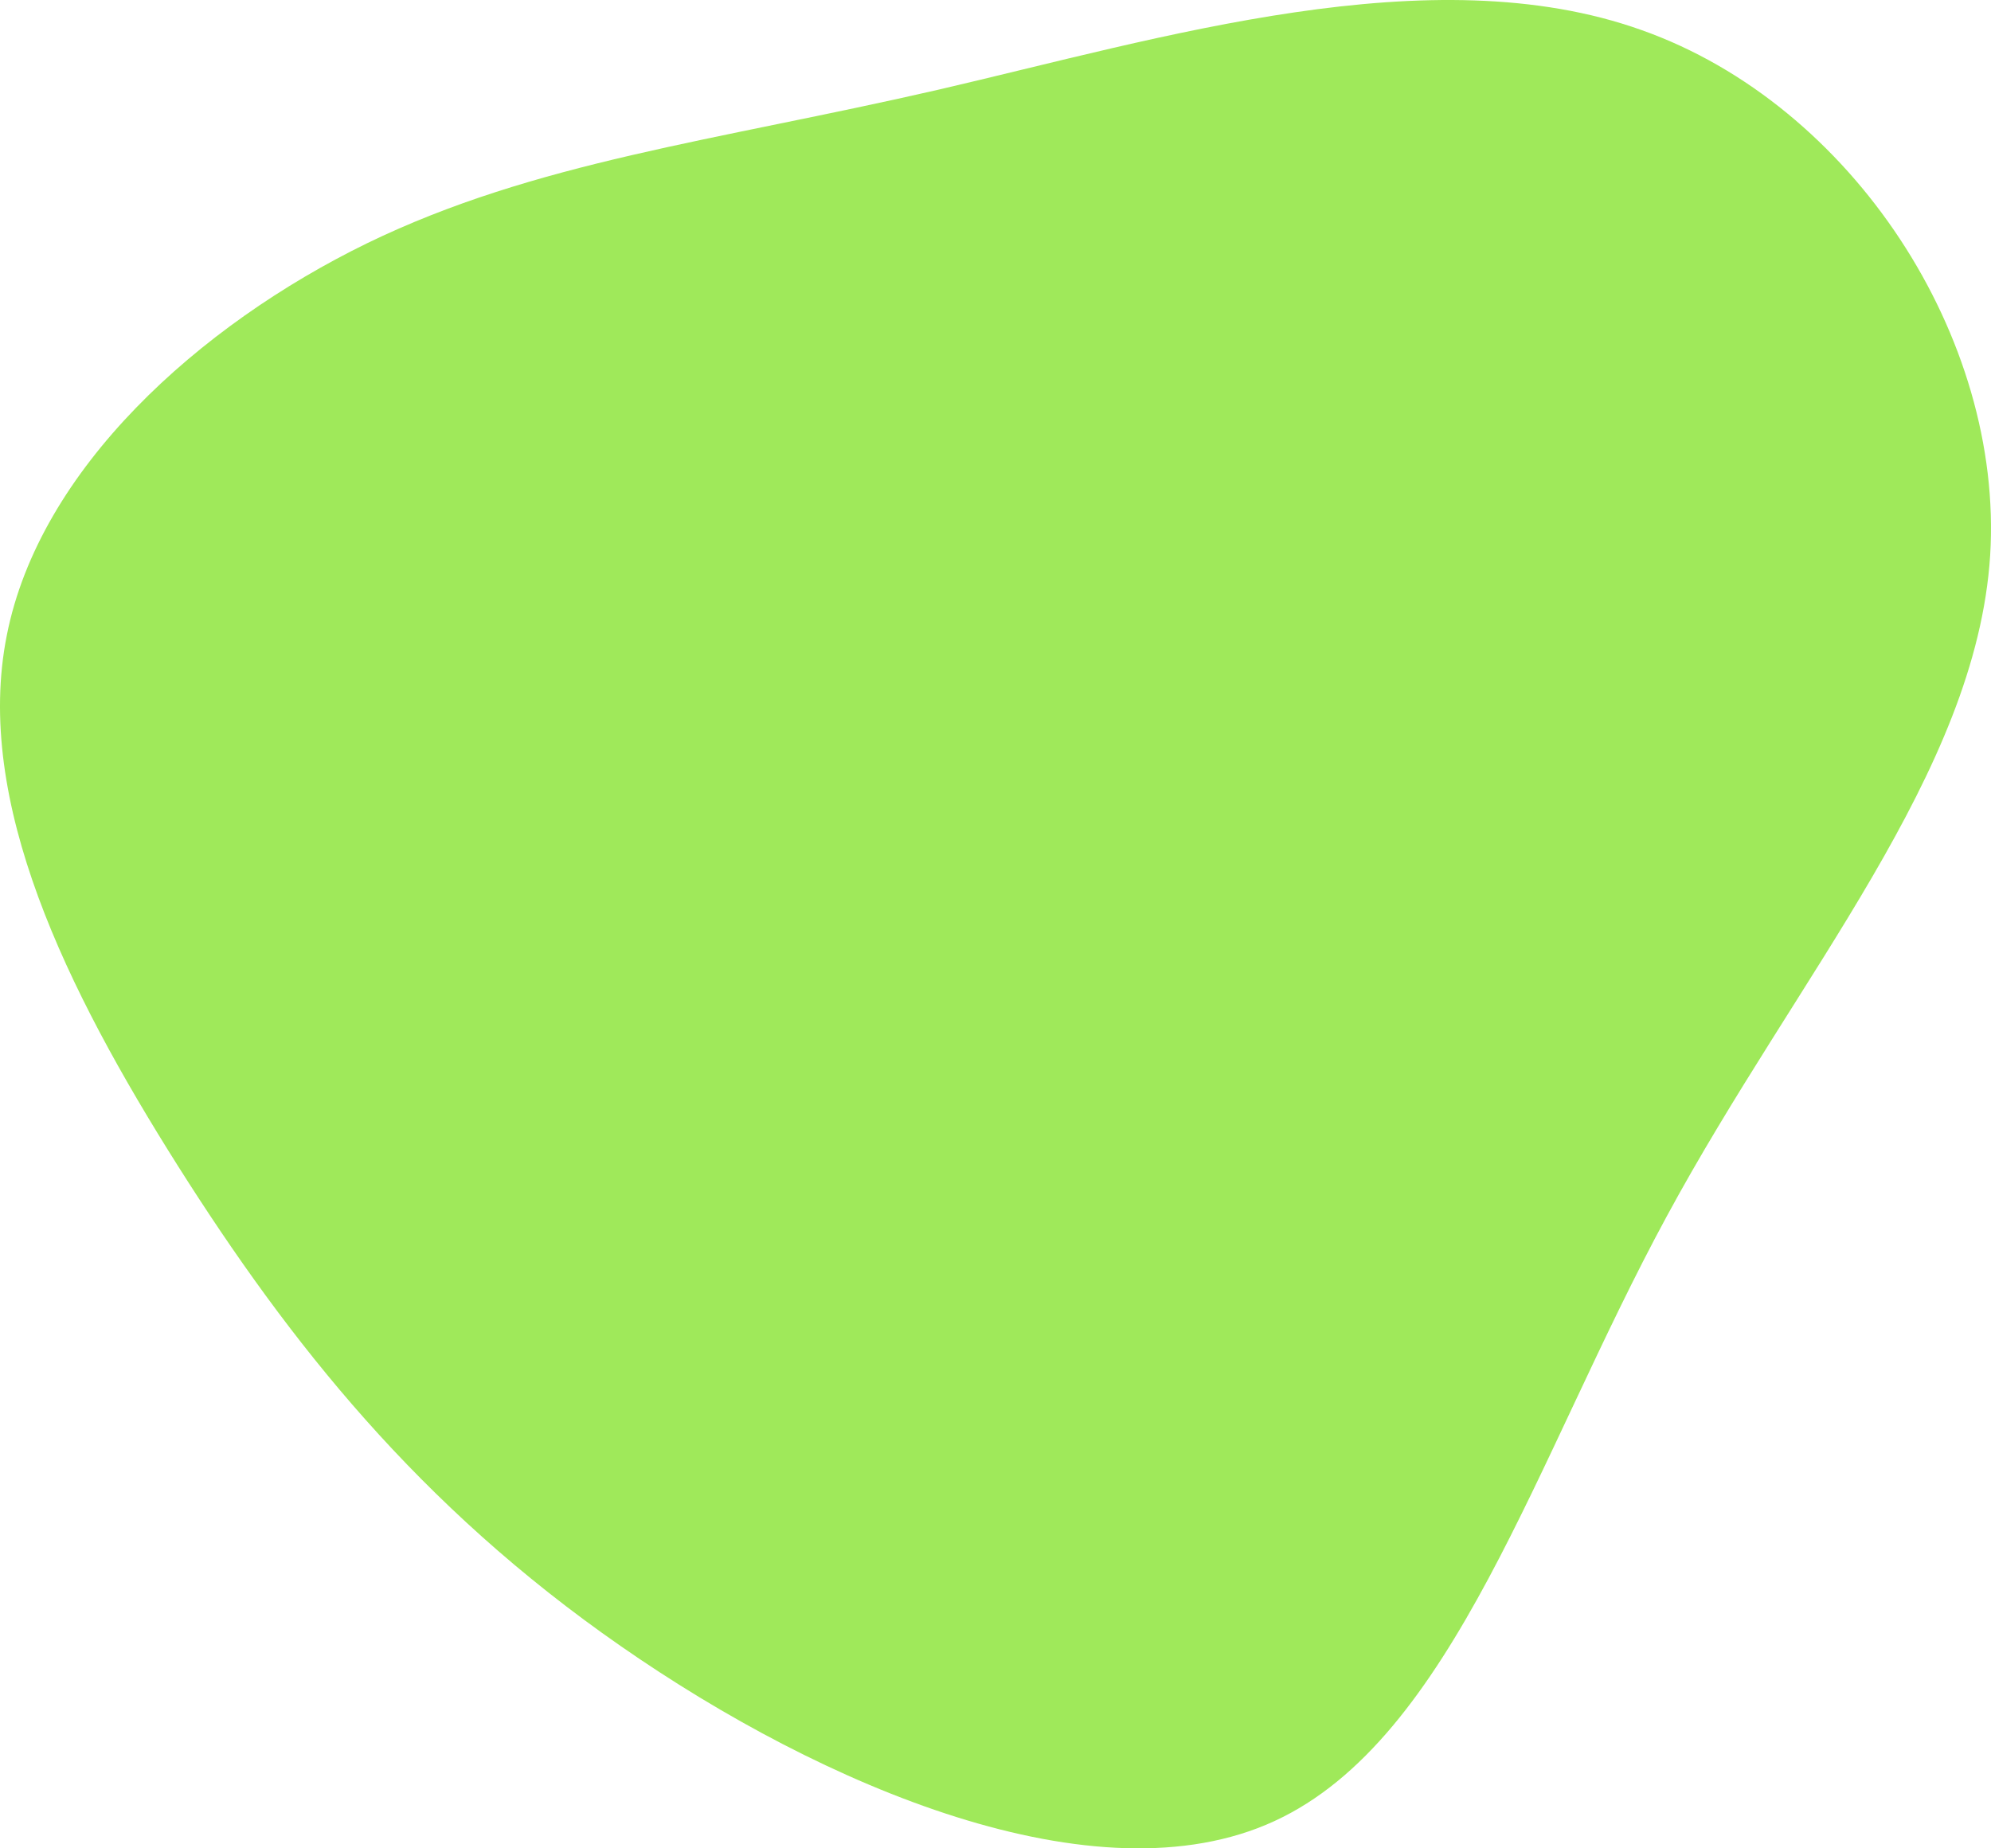<svg width="490" height="455" viewBox="0 0 490 455" fill="none" xmlns="http://www.w3.org/2000/svg">
<path d="M404.018 7.409C455.919 25.806 493.123 83.162 489.793 136.73C486.348 190.298 442.37 239.97 410.219 299.382C377.953 358.902 357.628 428.053 313.65 448.29C269.786 468.527 202.384 439.741 152.779 405.219C103.059 370.697 71.252 330.44 43.809 287.045C16.48 243.757 -6.485 197.332 1.668 156.425C9.706 115.519 48.861 80.131 90.314 59.895C131.766 39.766 175.629 34.788 230.746 22.126C285.862 9.357 352.232 -11.097 404.018 7.409Z" fill="#9FE95A"/>
</svg>
